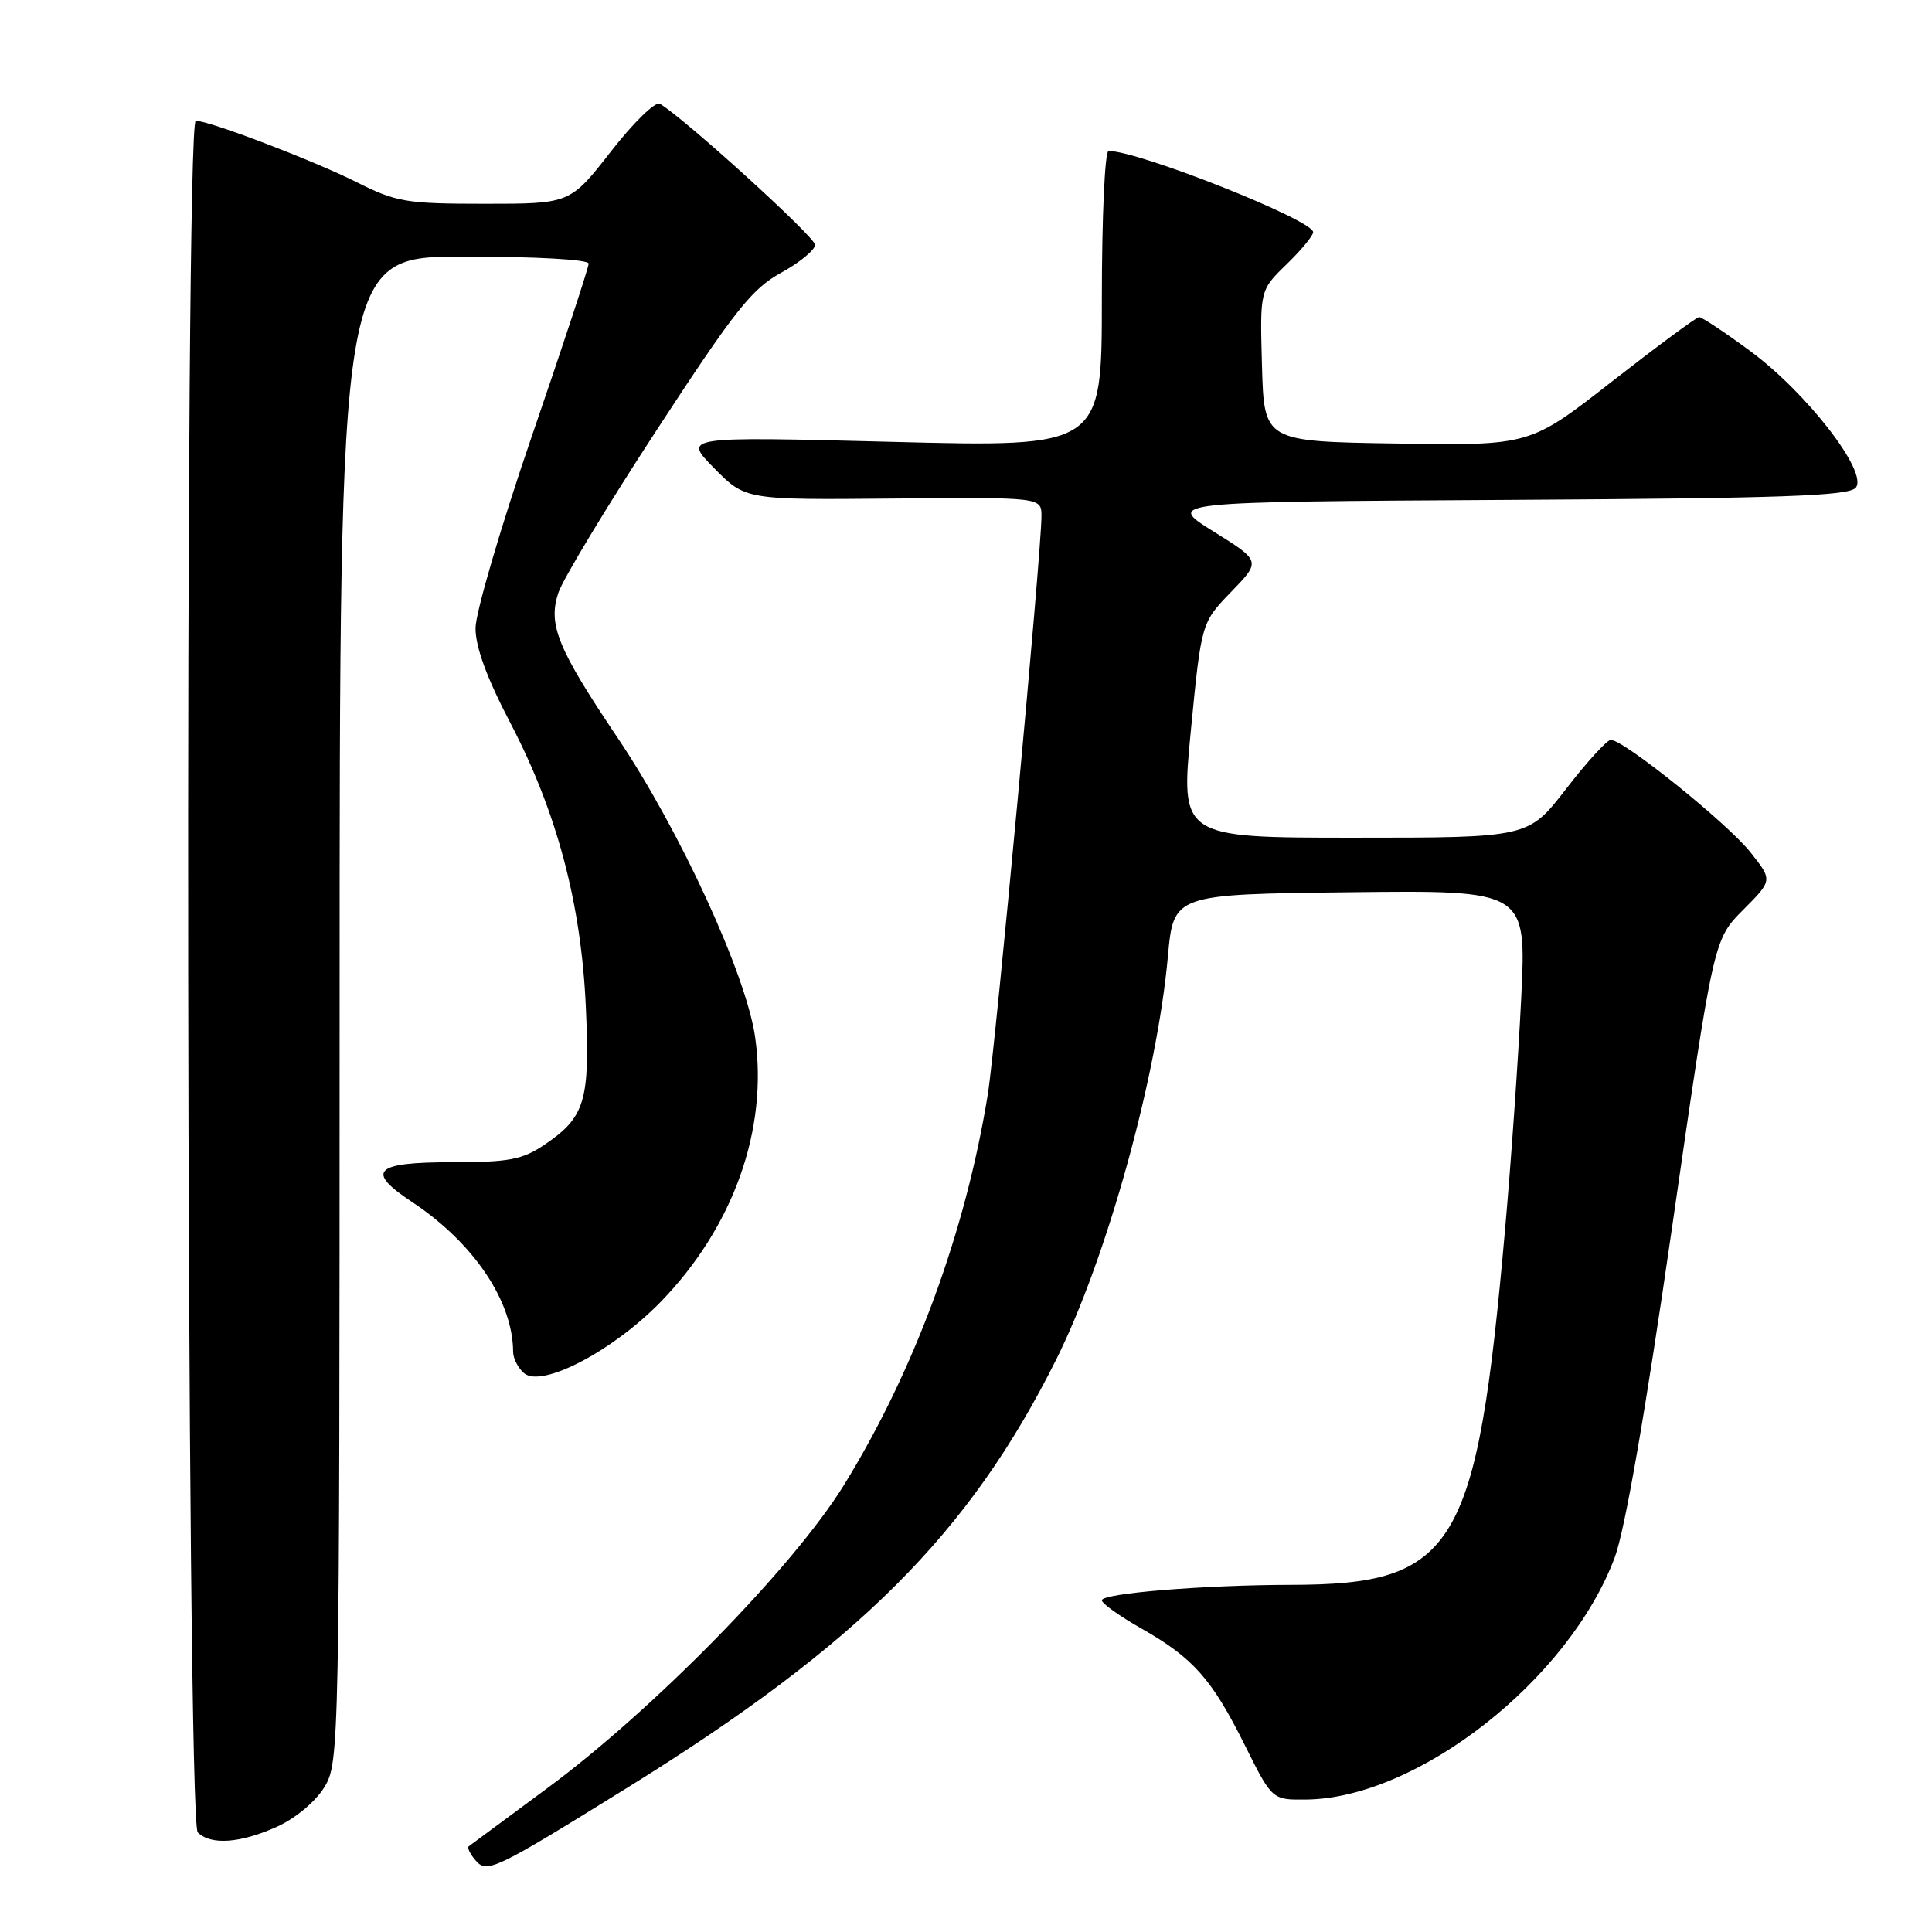 <?xml version="1.0" encoding="UTF-8" standalone="no"?>
<!DOCTYPE svg PUBLIC "-//W3C//DTD SVG 1.1//EN" "http://www.w3.org/Graphics/SVG/1.1/DTD/svg11.dtd" >
<svg xmlns="http://www.w3.org/2000/svg" xmlns:xlink="http://www.w3.org/1999/xlink" version="1.1" viewBox="0 0 256 256">
 <g >
 <path fill="currentColor"
d=" M 83.19 236.84 C 113.74 217.88 128.42 203.22 139.94 180.17 C 146.63 166.79 153.31 142.72 154.75 126.75 C 155.50 118.50 155.50 118.50 178.88 118.23 C 202.26 117.96 202.26 117.96 201.57 132.23 C 201.19 140.08 200.23 153.93 199.42 163.00 C 195.67 205.36 192.88 209.97 171.00 210.00 C 159.51 210.02 146.00 211.12 146.00 212.05 C 146.00 212.47 148.36 214.15 151.25 215.79 C 158.11 219.69 160.56 222.45 164.94 231.23 C 168.56 238.50 168.56 238.50 173.07 238.45 C 187.87 238.29 207.90 222.57 213.96 206.37 C 215.31 202.78 218.05 186.97 221.56 162.62 C 227.06 124.50 227.06 124.50 230.97 120.57 C 234.89 116.64 234.89 116.64 231.94 112.93 C 228.90 109.09 215.08 97.97 213.43 98.04 C 212.92 98.06 210.26 100.98 207.51 104.54 C 202.52 111.00 202.52 111.00 179.47 111.00 C 156.42 111.00 156.42 111.00 157.80 96.75 C 159.19 82.50 159.19 82.50 163.14 78.42 C 167.09 74.34 167.09 74.34 160.79 70.42 C 154.50 66.50 154.50 66.50 199.64 66.24 C 236.23 66.03 244.99 65.72 245.90 64.62 C 247.58 62.60 239.42 52.04 231.89 46.50 C 228.53 44.02 225.49 42.01 225.14 42.02 C 224.79 42.03 219.60 45.87 213.61 50.54 C 202.72 59.05 202.72 59.05 185.11 58.77 C 167.50 58.50 167.50 58.50 167.22 48.48 C 166.94 38.46 166.94 38.46 170.47 35.03 C 172.41 33.15 174.00 31.23 174.00 30.76 C 174.00 29.16 150.92 20.00 146.89 20.00 C 146.40 20.00 146.00 28.75 146.00 39.63 C 146.00 59.26 146.00 59.26 118.25 58.55 C 90.50 57.84 90.50 57.84 94.63 62.04 C 98.77 66.24 98.77 66.24 118.38 66.06 C 138.00 65.89 138.00 65.89 138.00 68.39 C 138.00 73.17 131.93 138.54 130.89 145.00 C 127.95 163.21 121.19 181.59 111.85 196.74 C 105.17 207.58 86.67 226.49 72.50 236.96 C 67.00 241.03 62.32 244.49 62.11 244.65 C 61.89 244.82 62.27 245.63 62.96 246.45 C 64.50 248.30 65.39 247.88 83.19 236.84 Z  M 36.73 242.04 C 39.17 240.93 41.81 238.72 42.98 236.81 C 44.96 233.55 44.99 232.02 45.00 133.75 C 45.00 34.00 45.00 34.00 61.50 34.00 C 71.02 34.00 78.00 34.39 78.00 34.93 C 78.00 35.44 74.63 45.68 70.51 57.68 C 66.39 69.68 63.01 81.18 63.01 83.23 C 63.00 85.72 64.51 89.84 67.58 95.71 C 73.80 107.60 77.02 119.71 77.63 133.50 C 78.18 145.92 77.53 148.06 72.09 151.72 C 69.20 153.66 67.41 154.00 59.94 154.00 C 49.56 154.00 48.39 155.16 54.60 159.27 C 62.75 164.67 67.97 172.41 67.99 179.13 C 68.00 180.02 68.66 181.30 69.46 181.97 C 71.81 183.92 81.16 179.04 87.48 172.57 C 97.15 162.66 101.80 149.69 100.06 137.43 C 98.90 129.20 90.10 110.05 81.86 97.80 C 73.88 85.93 72.59 82.77 73.98 78.56 C 74.57 76.77 80.44 67.05 87.03 56.96 C 97.37 41.12 99.62 38.27 103.50 36.14 C 105.98 34.78 108.00 33.11 108.00 32.44 C 108.00 31.40 90.74 15.72 87.44 13.75 C 86.85 13.40 83.93 16.24 80.96 20.06 C 75.54 27.00 75.54 27.00 64.24 27.00 C 53.79 27.00 52.51 26.78 47.22 24.12 C 41.54 21.27 27.74 16.00 25.94 16.00 C 24.43 16.00 24.69 241.29 26.20 242.80 C 27.93 244.53 31.87 244.24 36.73 242.04 Z "/>
</g>
</svg>